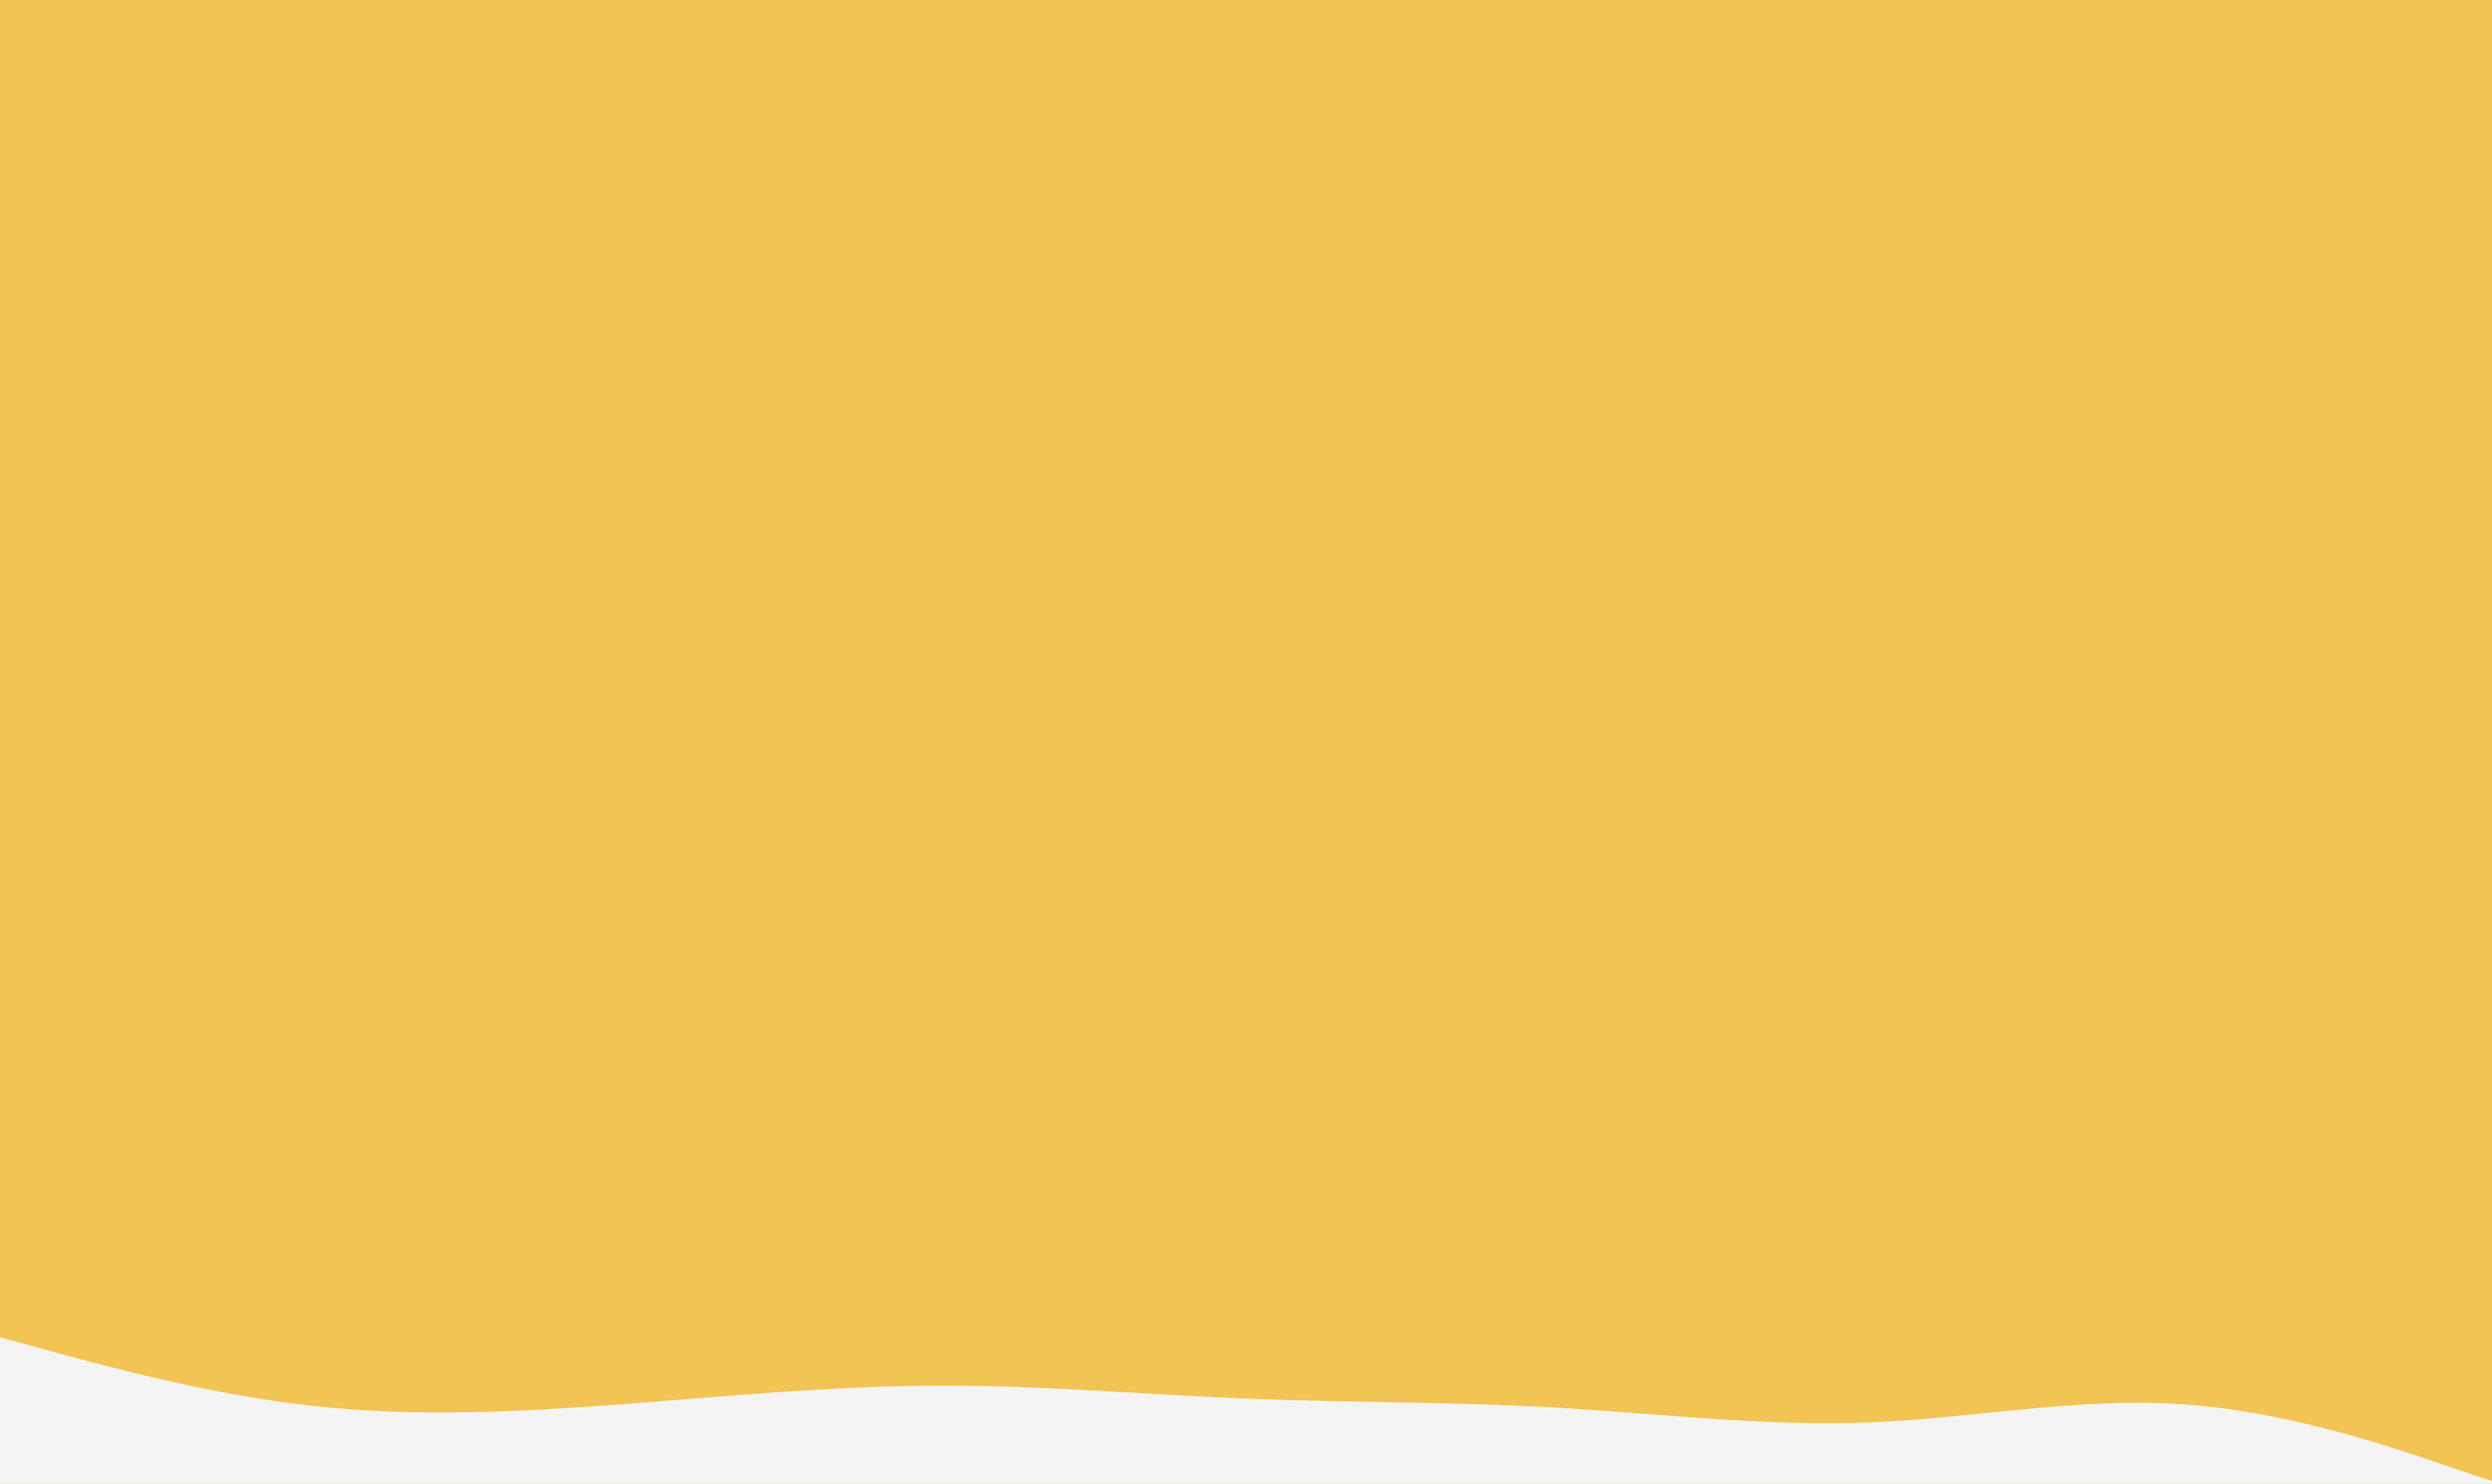 <svg id="visual" viewBox="0 0 900 536" width="900" height="536" xmlns="http://www.w3.org/2000/svg" xmlns:xlink="http://www.w3.org/1999/xlink" version="1.1"><rect x="0" y="0" width="900" height="536" fill="#f1c453"></rect><path d="M0 483L18.8 488.2C37.7 493.3 75.3 503.7 112.8 507.8C150.3 512 187.7 510 225.2 507.2C262.7 504.3 300.3 500.7 337.8 500.5C375.3 500.3 412.7 503.7 450.2 505.2C487.7 506.7 525.3 506.3 562.8 508.5C600.3 510.7 637.7 515.3 675.2 513.8C712.7 512.3 750.3 504.7 787.8 507.2C825.3 509.7 862.7 522.3 881.3 528.7L900 535L900 537L881.3 537C862.7 537 825.3 537 787.8 537C750.3 537 712.7 537 675.2 537C637.7 537 600.3 537 562.8 537C525.3 537 487.7 537 450.2 537C412.7 537 375.3 537 337.8 537C300.3 537 262.7 537 225.2 537C187.7 537 150.3 537 112.8 537C75.3 537 37.7 537 18.8 537L0 537Z" fill="#f4f4f4" stroke-linecap="round" stroke-linejoin="miter"></path></svg>